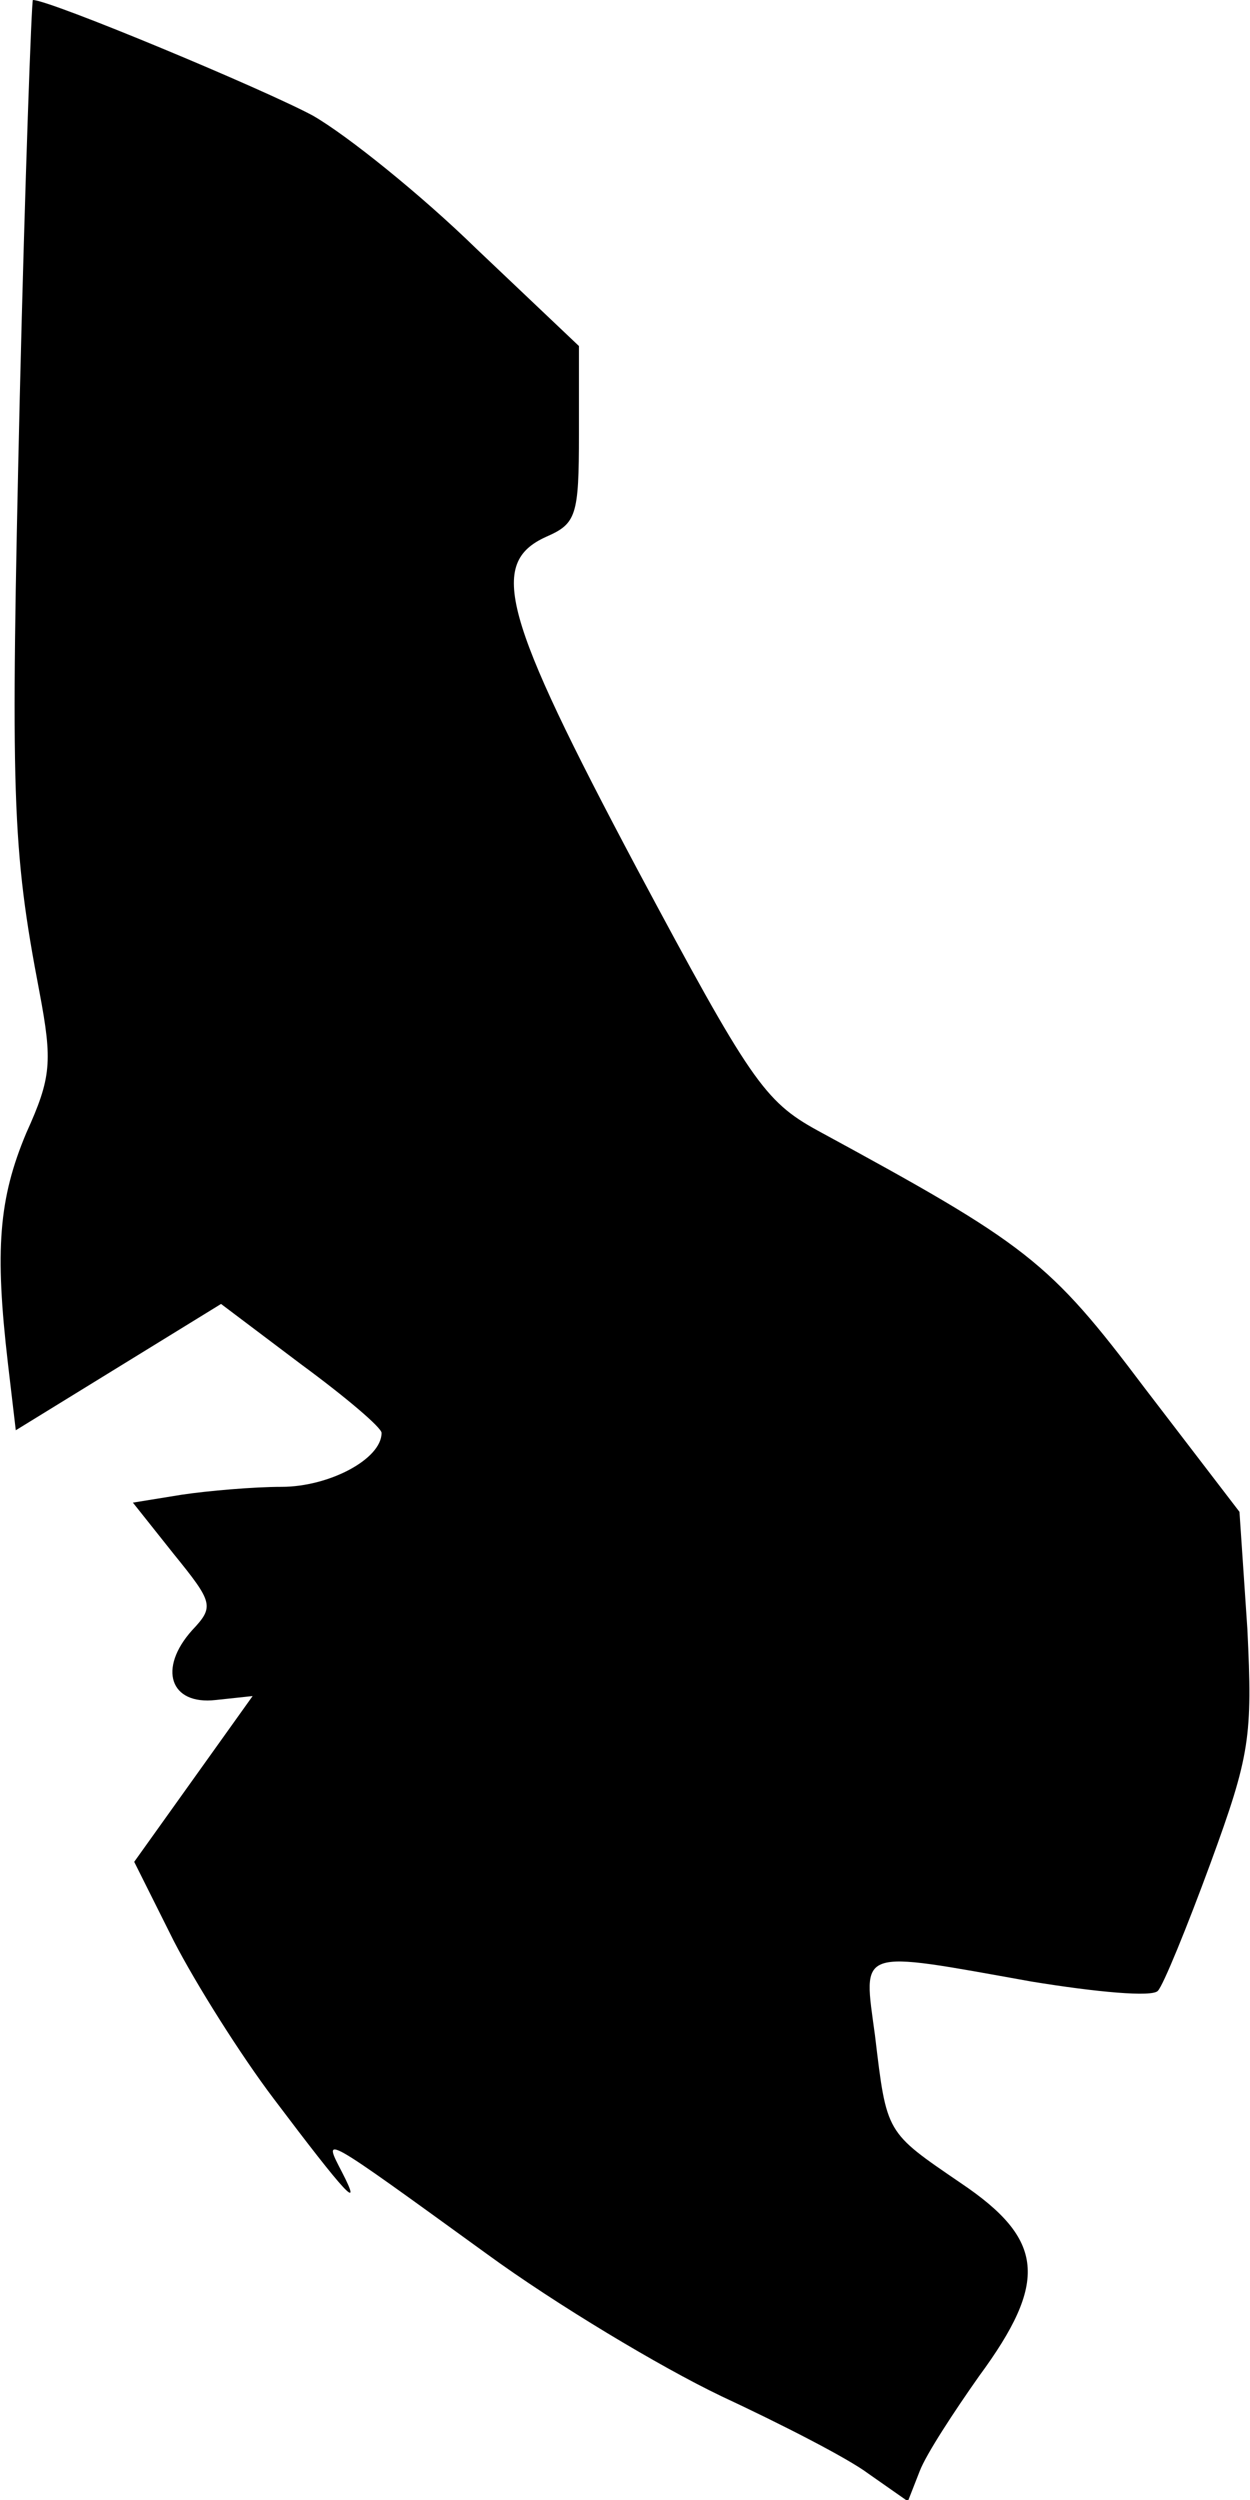 <?xml version="1.0" standalone="no"?>
<!DOCTYPE svg PUBLIC "-//W3C//DTD SVG 20010904//EN"
 "http://www.w3.org/TR/2001/REC-SVG-20010904/DTD/svg10.dtd">
<svg version="1.0" xmlns="http://www.w3.org/2000/svg"
 width="95pt" height="190pt" viewBox="0 0 95 190"
 preserveAspectRatio="xMidYMid meet">
<g transform="translate(0,190) scale(0.1,-0.1)"
fill="#000000" stroke="none">
<path fill="#000000" stroke="none" d="M15 1597 c-7 -303 -6 -341 15 -451 10
-53 9 -65 -10 -107 -21 -50 -24 -89 -14 -175 l6 -51 78 48 78 48 61 -46 c34
-25 61 -48 61 -52 0 -20 -40 -41 -76 -41 -21 0 -56 -3 -76 -6 l-37 -6 31 -39
c30 -37 31 -40 14 -58 -26 -29 -17 -57 18 -53 l28 3 -45 -63 -45 -63 30 -60
c17 -33 51 -87 76 -120 55 -73 68 -87 52 -56 -15 29 -17 30 110 -62 52 -38
132 -86 178 -108 45 -21 96 -47 112 -59 l30 -21 9 23 c5 13 26 45 45 72 53 72
50 104 -14 147 -57 39 -56 37 -65 112 -9 67 -15 65 119 41 49 -8 92 -12 96 -7
4 4 22 48 40 97 30 82 32 96 28 178 l-6 89 -72 94 c-73 97 -89 109 -249 196
-40 22 -51 38 -137 199 -102 192 -113 232 -69 252 23 10 25 16 25 78 l0 67
-78 74 c-42 41 -98 86 -124 101 -37 20 -200 88 -213 88 -1 0 -6 -136 -10 -303z"/>
</g>
</svg>
